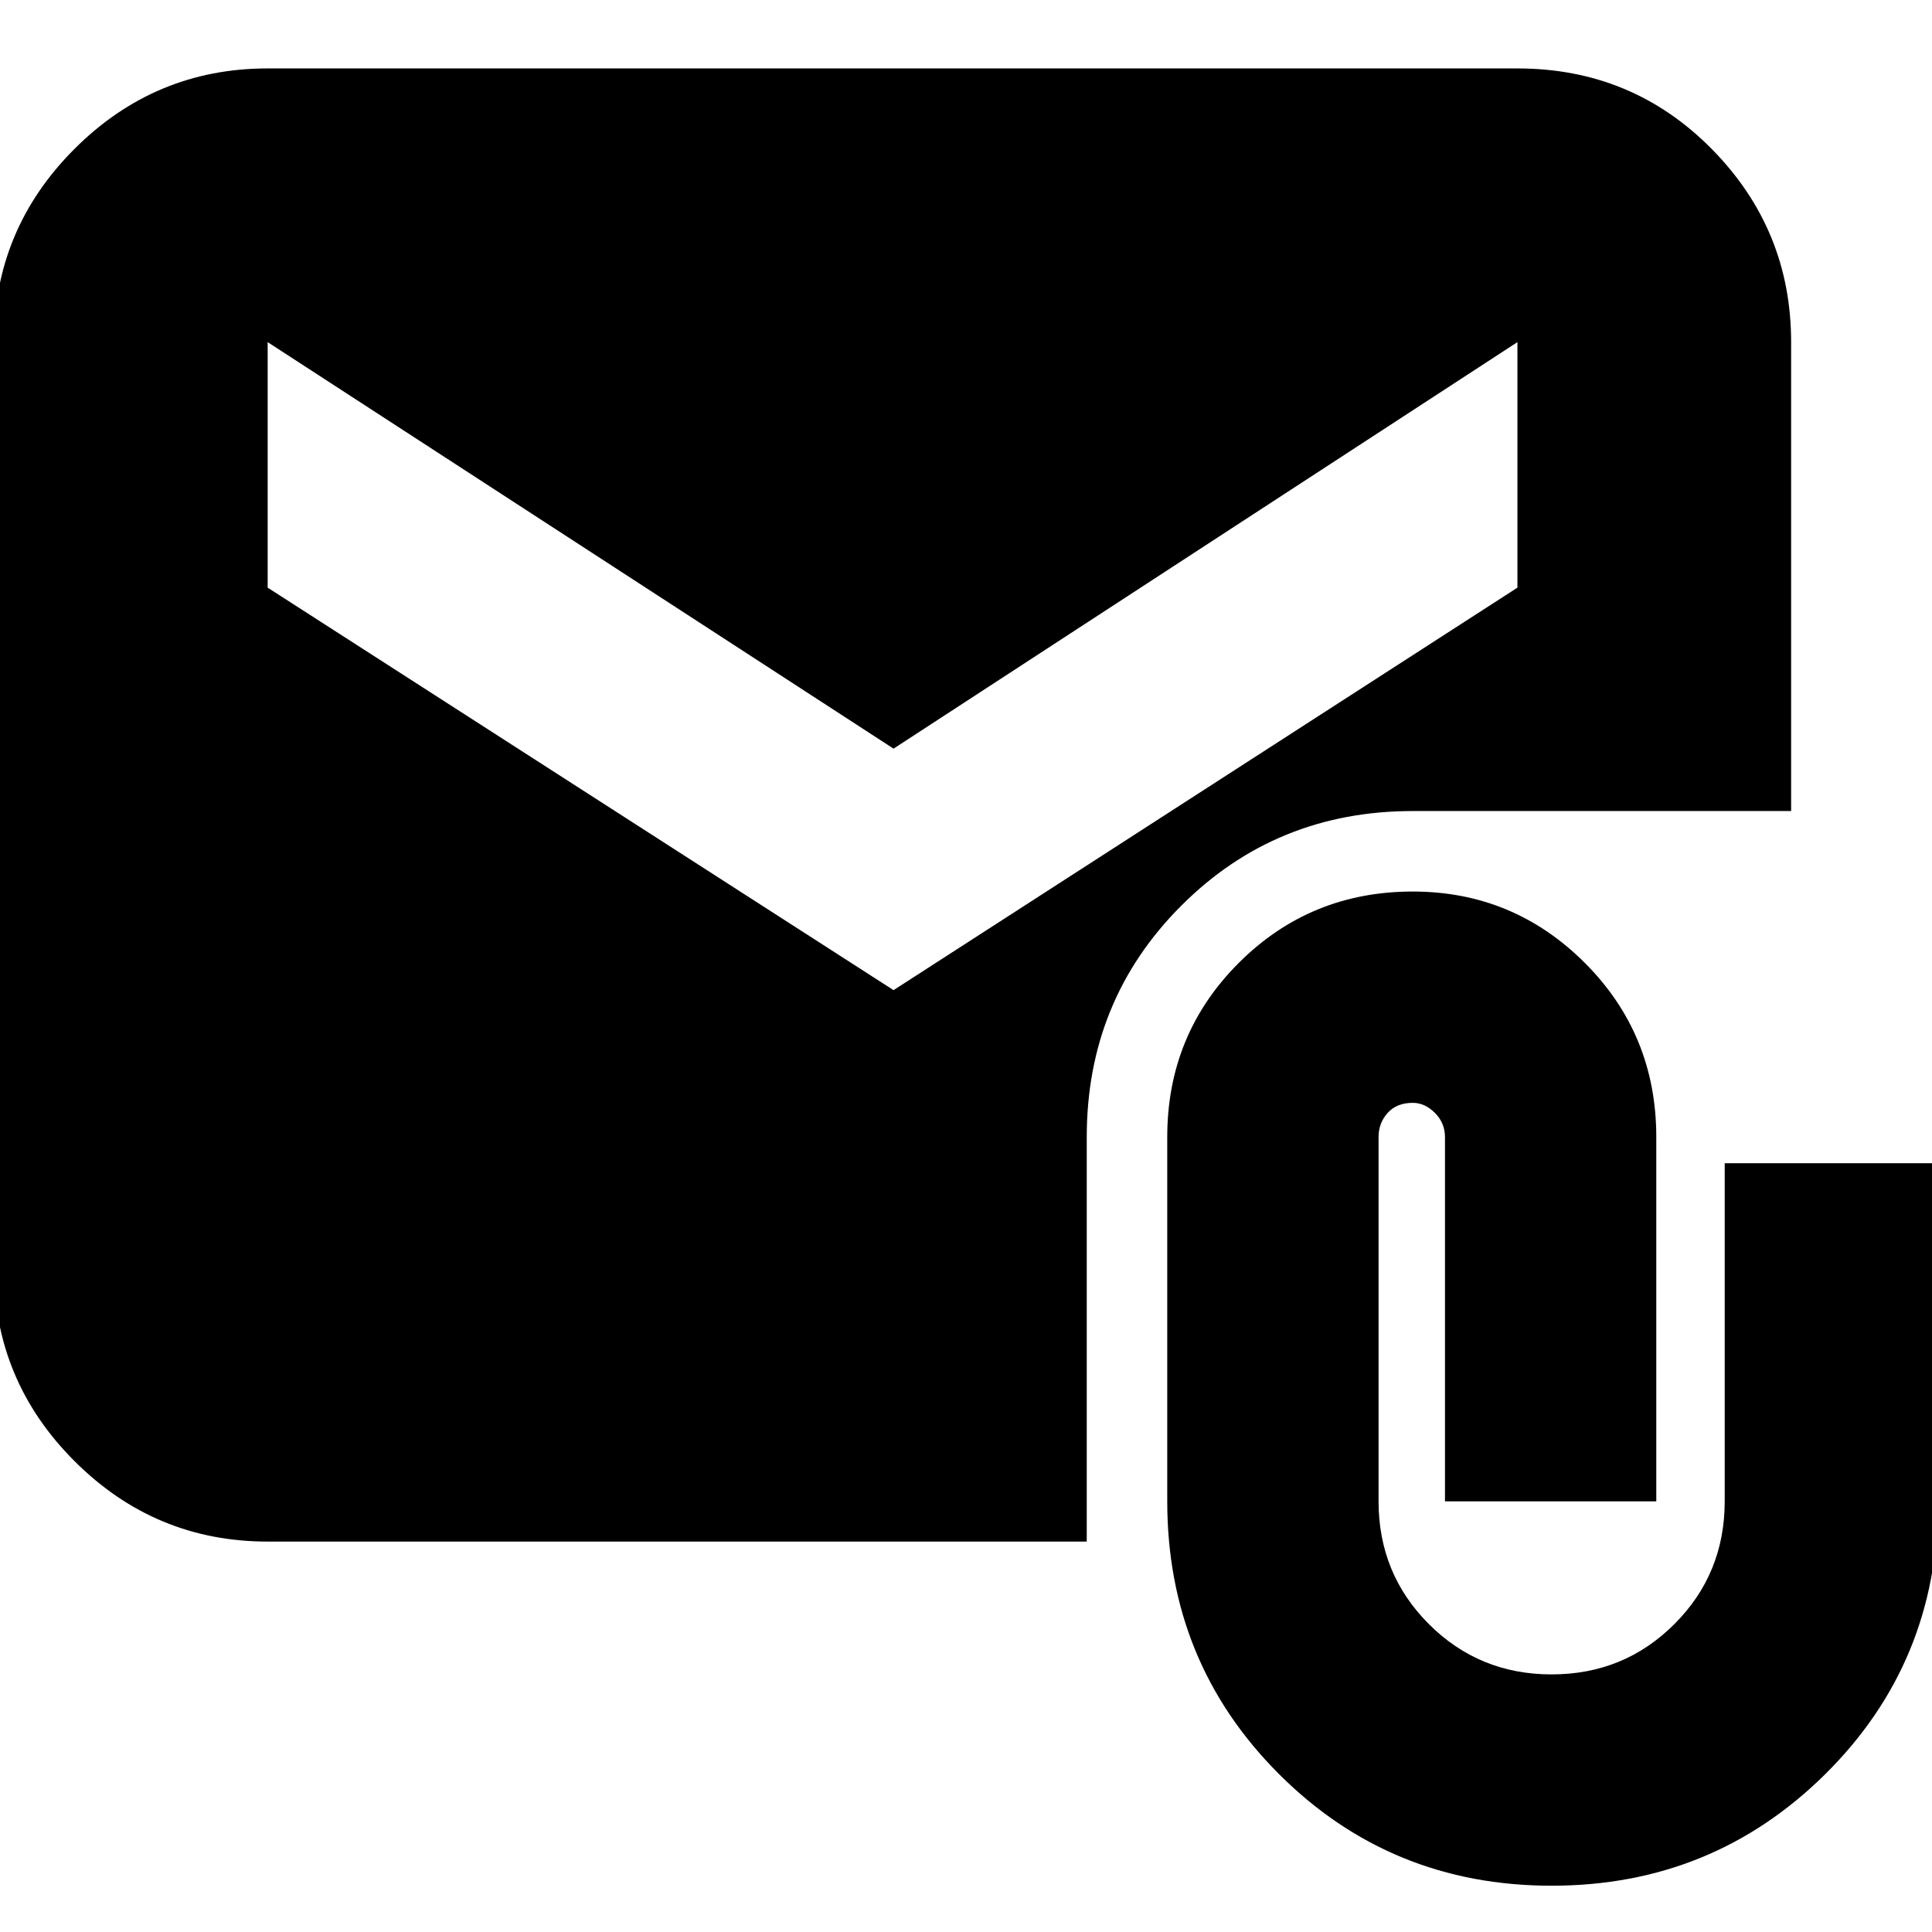<svg xmlns="http://www.w3.org/2000/svg" height="24" width="24"><path d="M19.275 23.425Q17.275 23.425 15.888 22.038Q14.5 20.65 14.5 18.65V14.125Q14.5 12.85 15.388 11.962Q16.275 11.075 17.55 11.075Q18.8 11.075 19.688 11.962Q20.575 12.85 20.575 14.125V18.65H17.95V14.125Q17.95 13.95 17.825 13.825Q17.7 13.7 17.55 13.7Q17.35 13.7 17.238 13.825Q17.125 13.95 17.125 14.125V18.65Q17.125 19.55 17.75 20.175Q18.375 20.8 19.275 20.8Q20.175 20.8 20.8 20.175Q21.425 19.55 21.425 18.65V14.45H24.075V18.65Q24.075 20.65 22.675 22.038Q21.275 23.425 19.275 23.425ZM3.325 19.15Q1.925 19.15 0.925 18.15Q-0.075 17.15 -0.075 15.75V4.25Q-0.075 2.85 0.925 1.85Q1.925 0.85 3.325 0.85H18.85Q20.275 0.85 21.263 1.85Q22.25 2.85 22.25 4.25V10.075H17.55Q15.85 10.075 14.675 11.25Q13.5 12.425 13.5 14.125V19.15ZM11.1 12.3 18.85 7.3V4.25L11.1 9.3L3.325 4.25V7.3Z"/></svg>